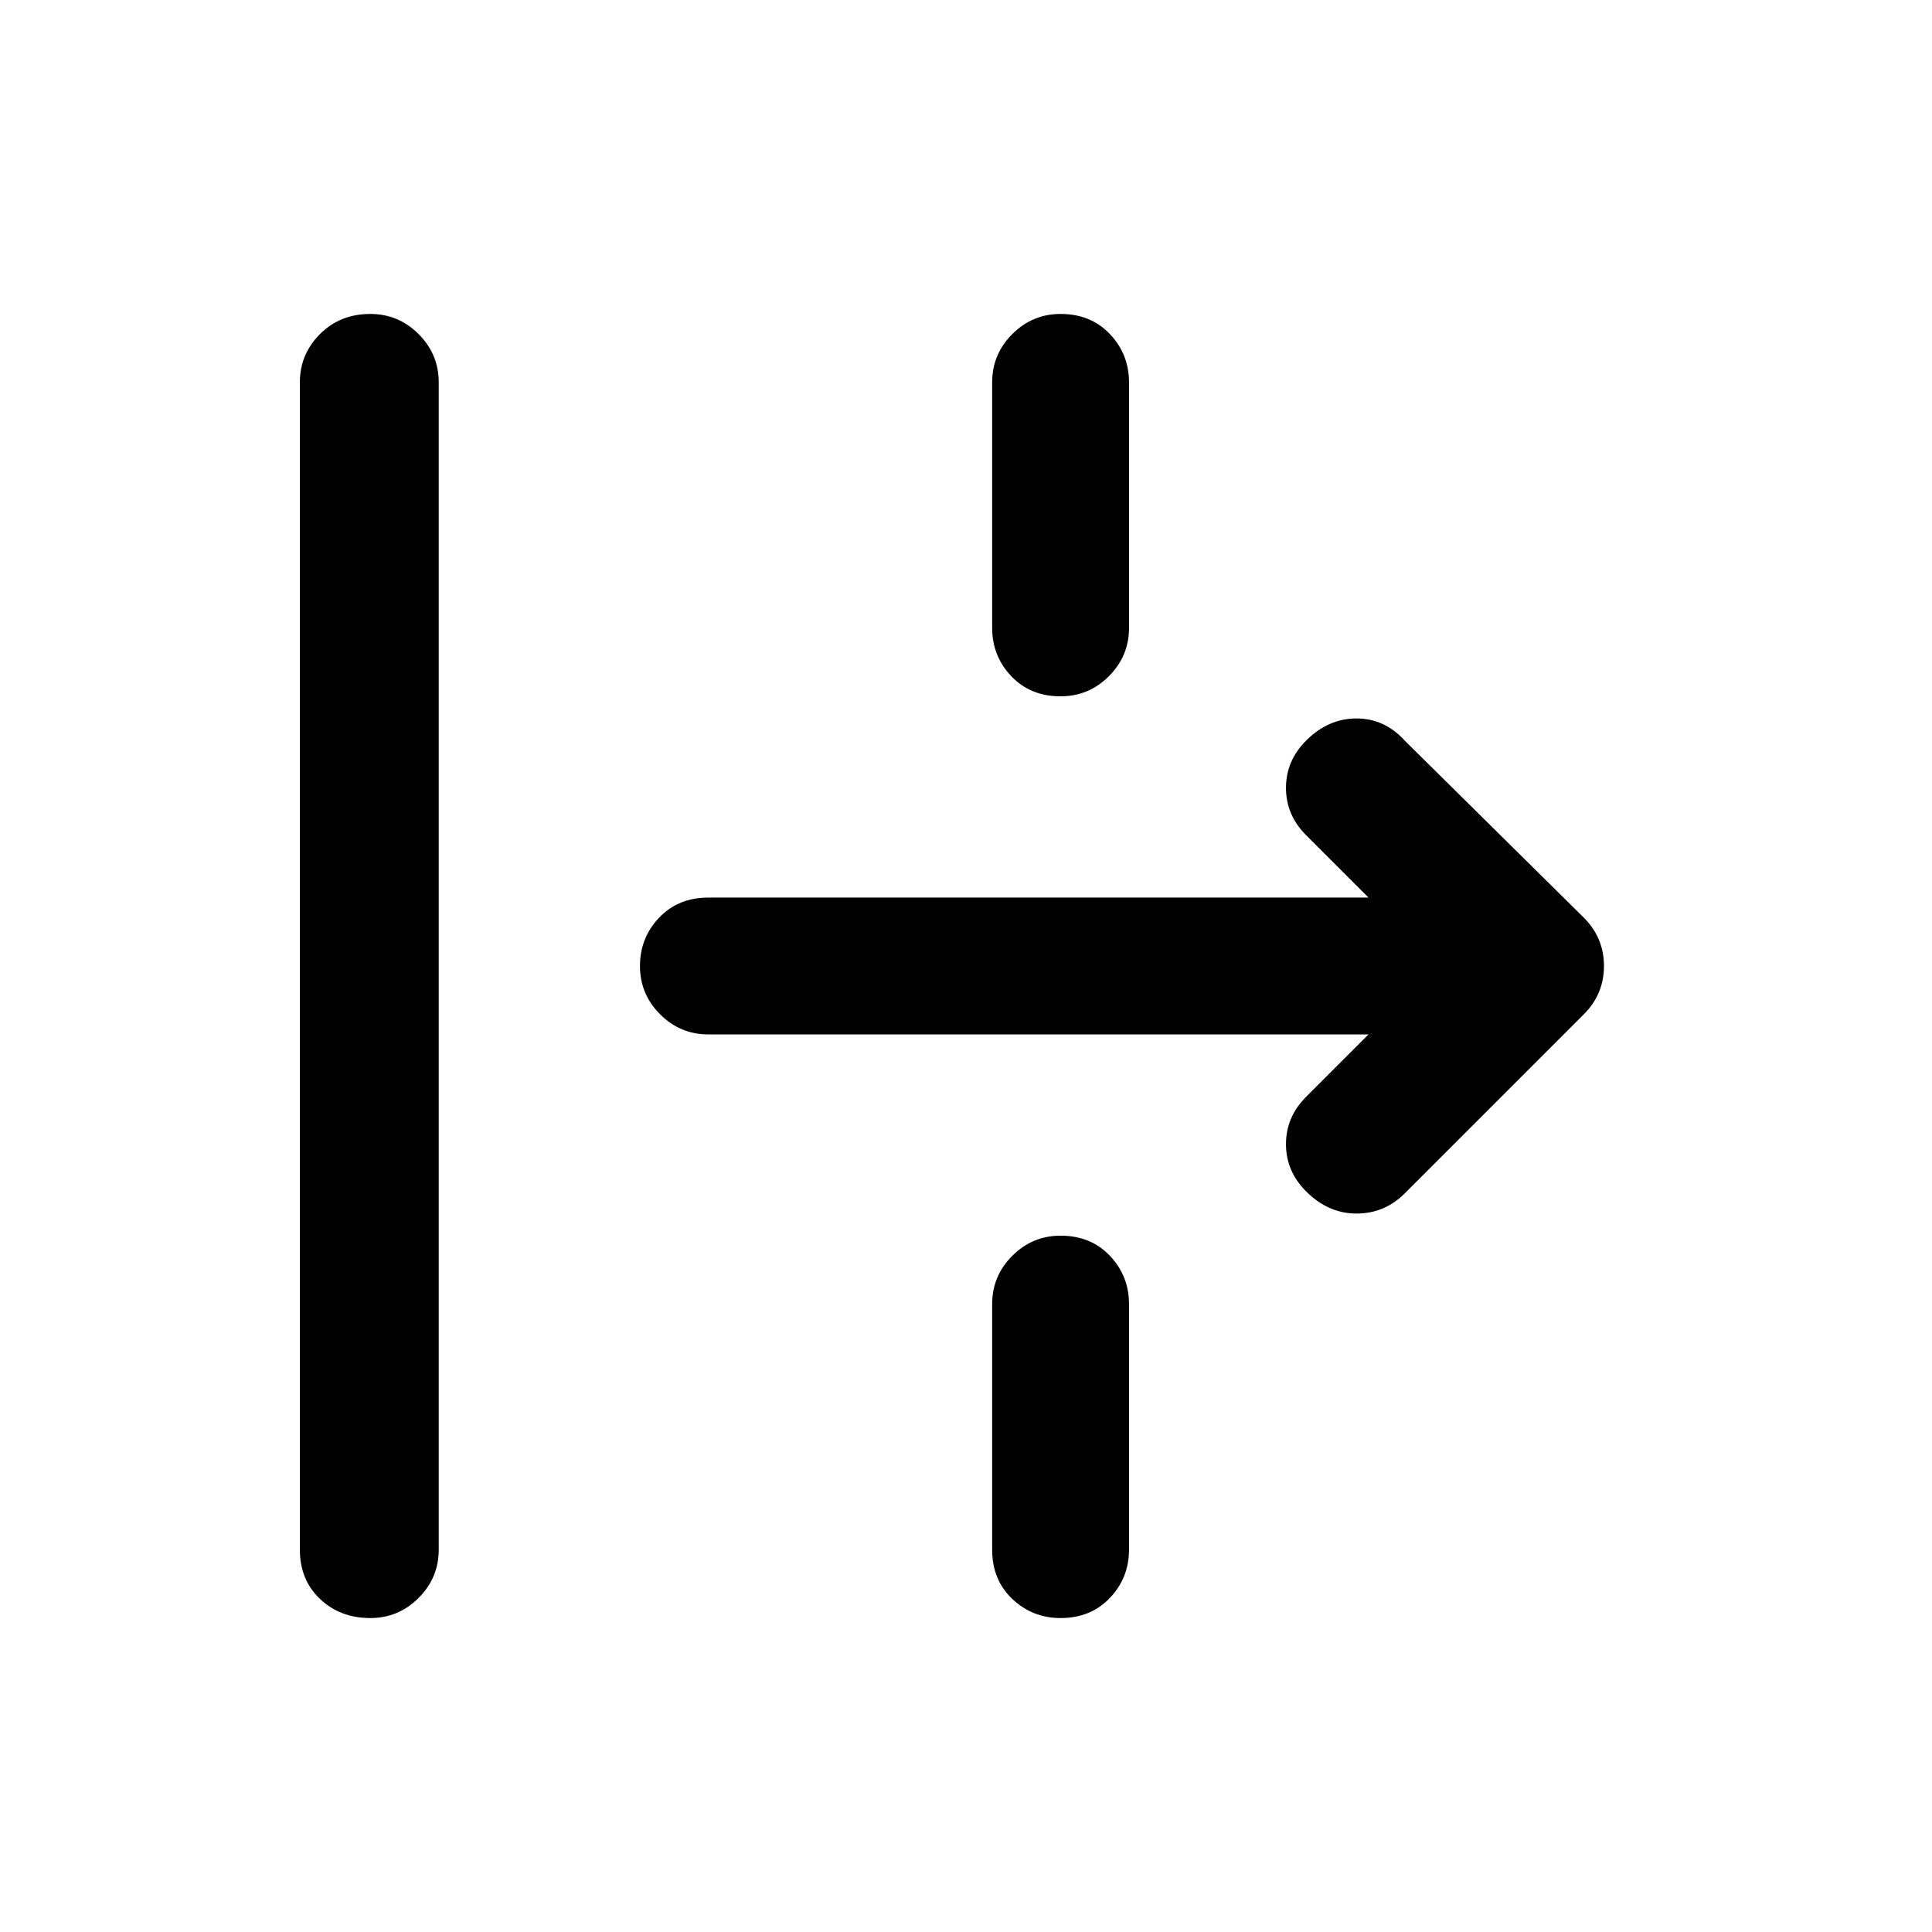 <svg xmlns="http://www.w3.org/2000/svg" width="48" height="48"><path d="M9.2 40.2q-.75 0-1.25-.475t-.5-1.225v-29q0-.7.5-1.2t1.25-.5q.7 0 1.2.5t.5 1.2v29q0 .7-.5 1.2t-1.2.5zm17.15-22.9q-.75 0-1.225-.5-.475-.5-.475-1.2V9.5q0-.7.5-1.2t1.2-.5q.75 0 1.225.5.475.5.475 1.2v6.1q0 .7-.5 1.2t-1.2.5zm8.55 12.35q-.5.5-1.2.5t-1.25-.55q-.5-.5-.5-1.175t.5-1.175L34 25.7H17.6q-.7 0-1.2-.5t-.5-1.2q0-.7.475-1.2t1.225-.5H34l-1.55-1.55q-.5-.5-.5-1.175t.5-1.175q.55-.55 1.25-.55t1.2.55l4.45 4.4q.5.5.5 1.2t-.5 1.2zM26.35 40.2q-.7 0-1.2-.475t-.5-1.225v-6.1q0-.7.5-1.2t1.2-.5q.75 0 1.225.5.475.5.475 1.2v6.1q0 .7-.475 1.2t-1.225.5z"/></svg>
